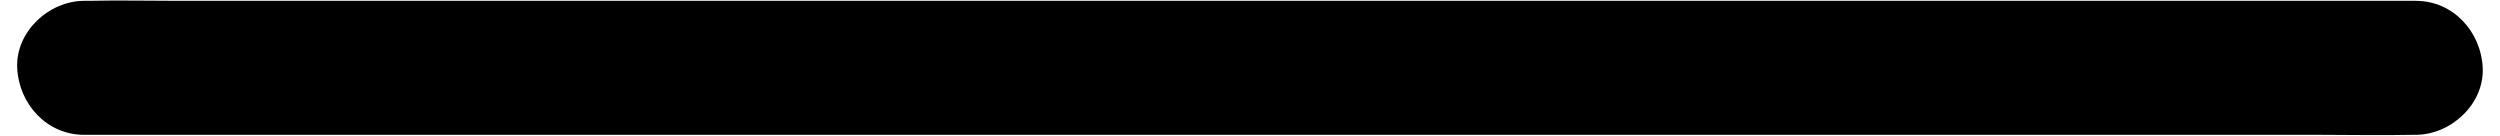 <svg width="129" height="7" viewBox="0 0 129 7" fill="none" xmlns="http://www.w3.org/2000/svg">
<path d="M124.65 0.043H121.435H112.672H99.777H83.978H66.659H49.183H32.883H19.176H9.254C7.681 0.043 6.108 0.008 4.552 0.043H4.345C2.53 0.043 0.802 1.633 0.888 3.5C0.974 5.367 2.409 6.957 4.345 6.957H7.56H16.324H29.218H45.017H62.337H79.812H96.113H109.82H119.742C121.314 6.957 122.887 6.991 124.443 6.957H124.65C126.465 6.957 128.194 5.367 128.108 3.5C128.021 1.633 126.587 0.043 124.65 0.043Z" fill="black"/>
</svg>
